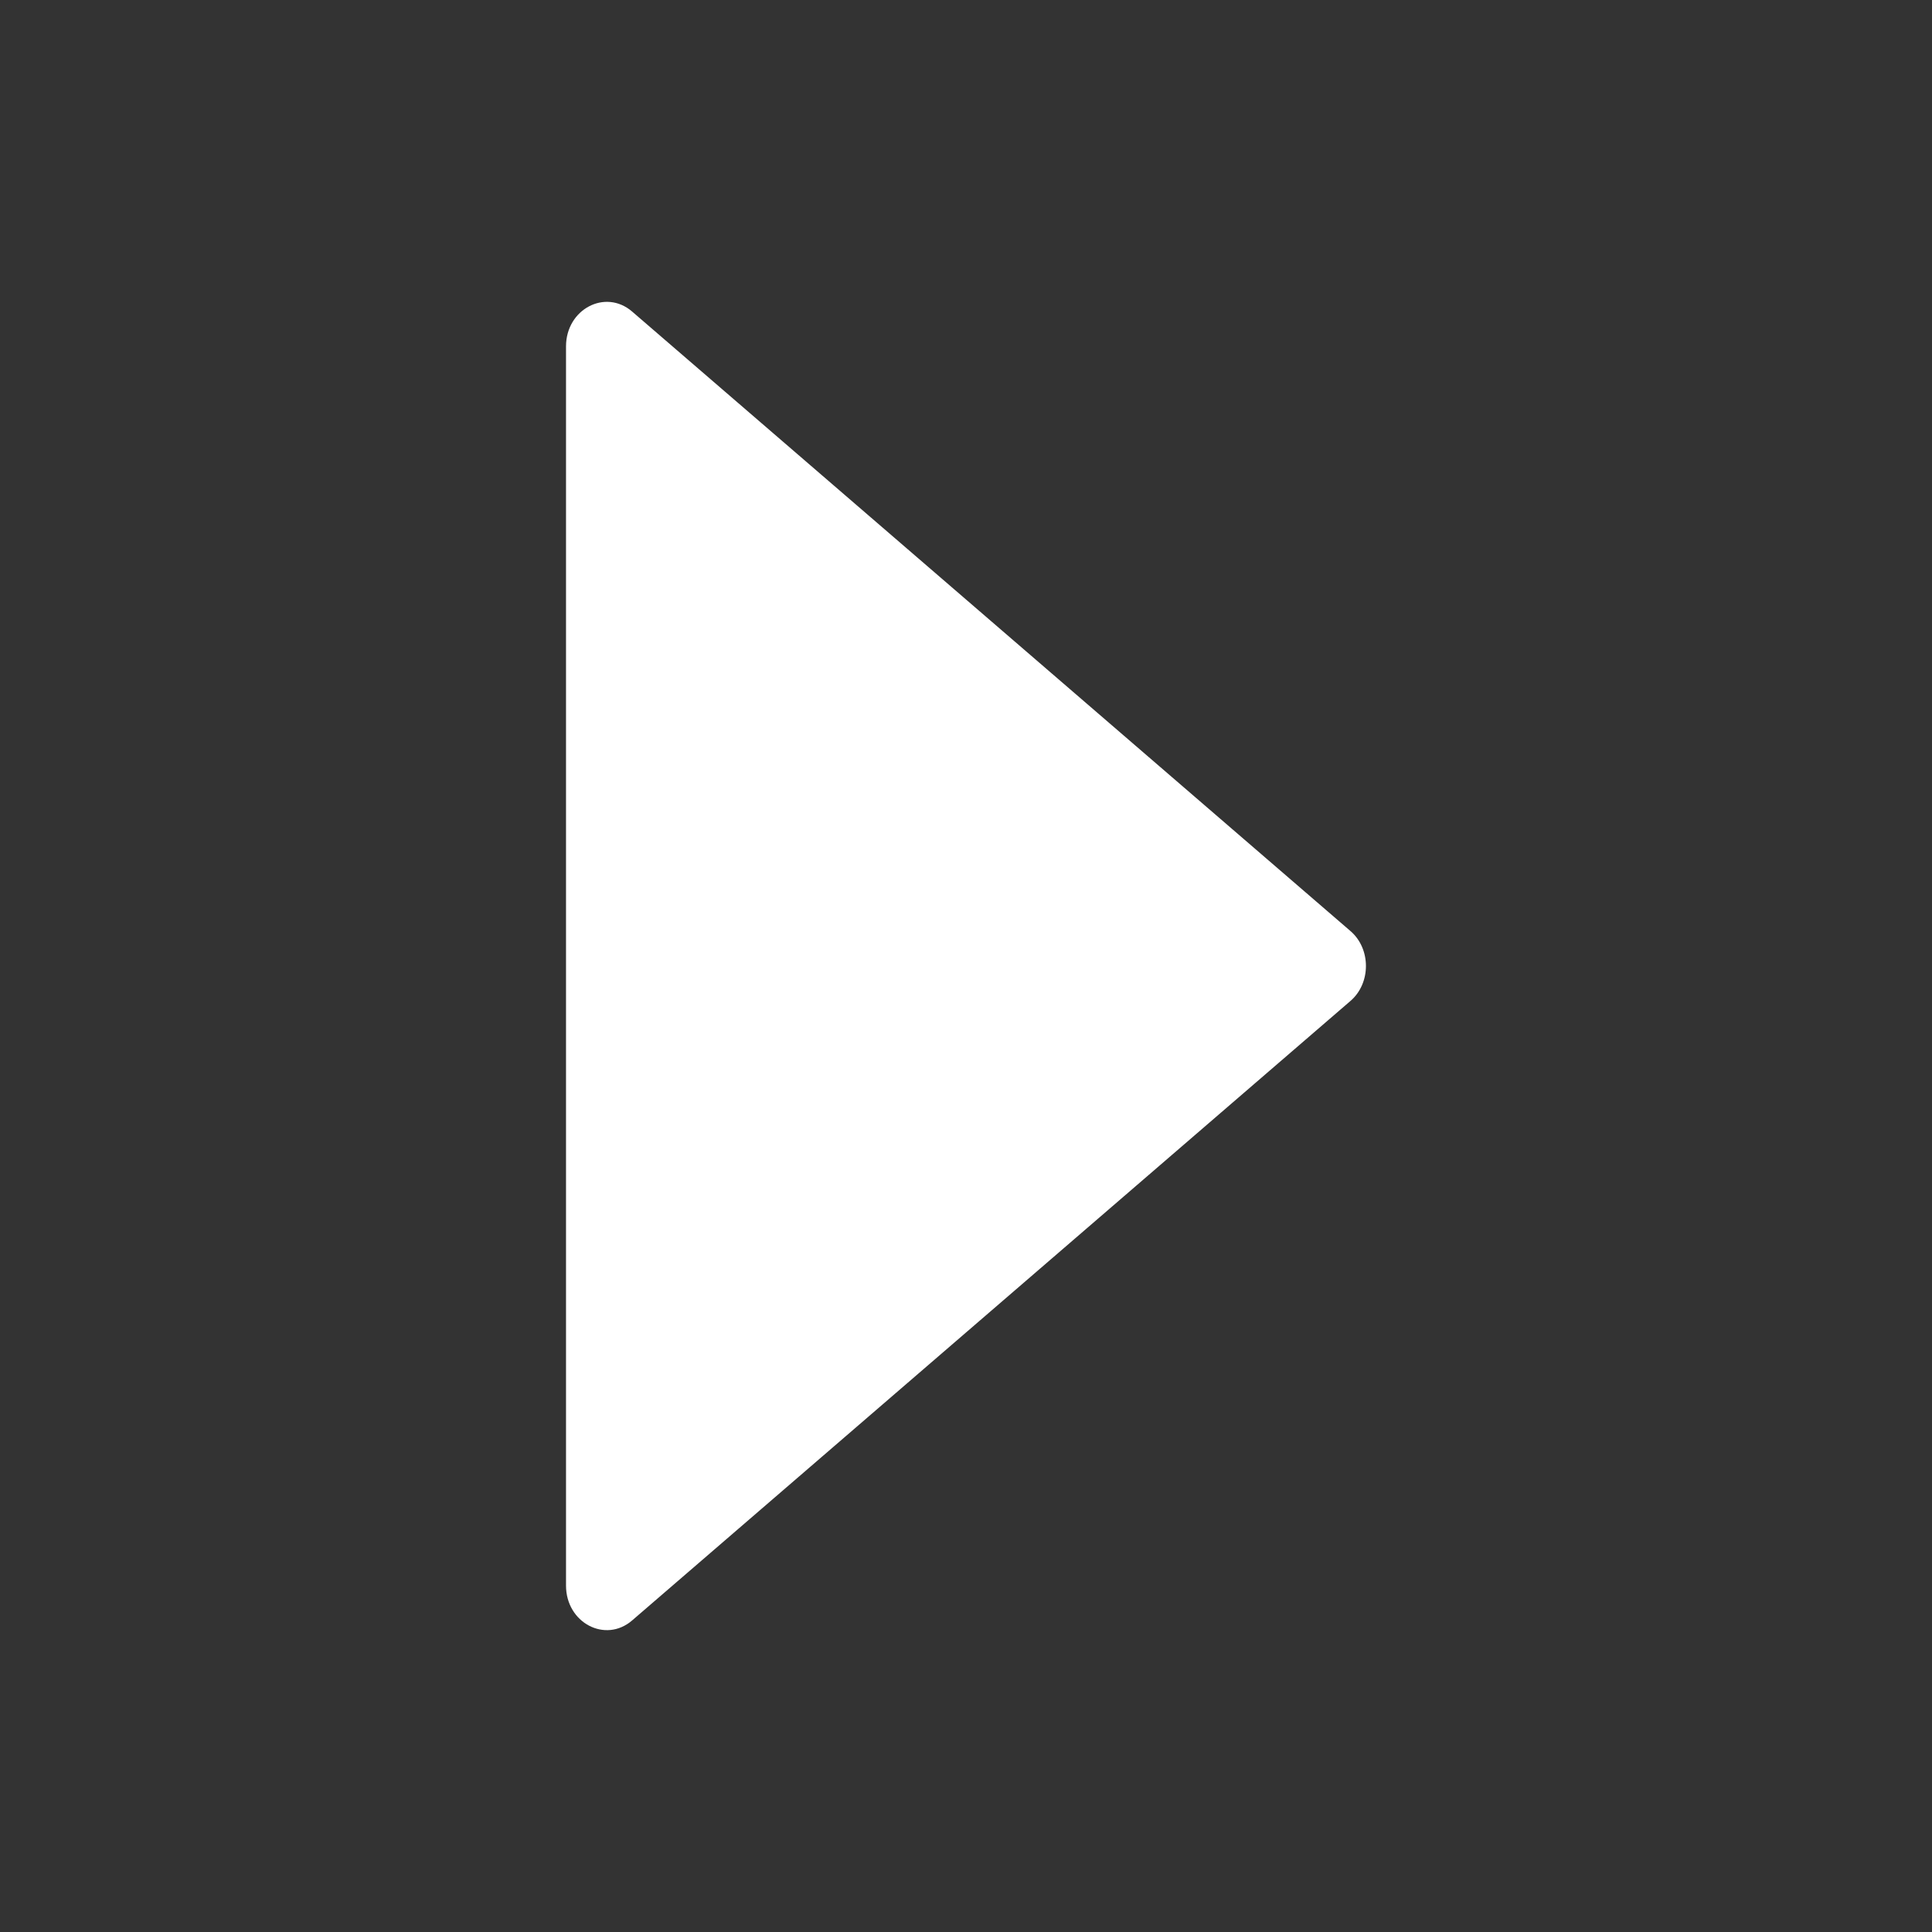 <?xml version="1.0" standalone="no"?><!DOCTYPE svg PUBLIC "-//W3C//DTD SVG 1.1//EN" "http://www.w3.org/Graphics/SVG/1.1/DTD/svg11.dtd"><svg class="icon" width="200px" height="200.00px" viewBox="0 0 1024 1024" version="1.1" xmlns="http://www.w3.org/2000/svg"><rect x="0" y="0" width="1024" height="1024" fill="#333333" stroke="none"/><path fill="#ffffff" d="M715.8 493.5L335 165.1c-14.2-12.2-35-1.2-35 18.5v656.8c0 19.7 20.8 30.7 35 18.5l380.8-328.4c10.9-9.4 10.9-27.6 0-37z" /></svg>